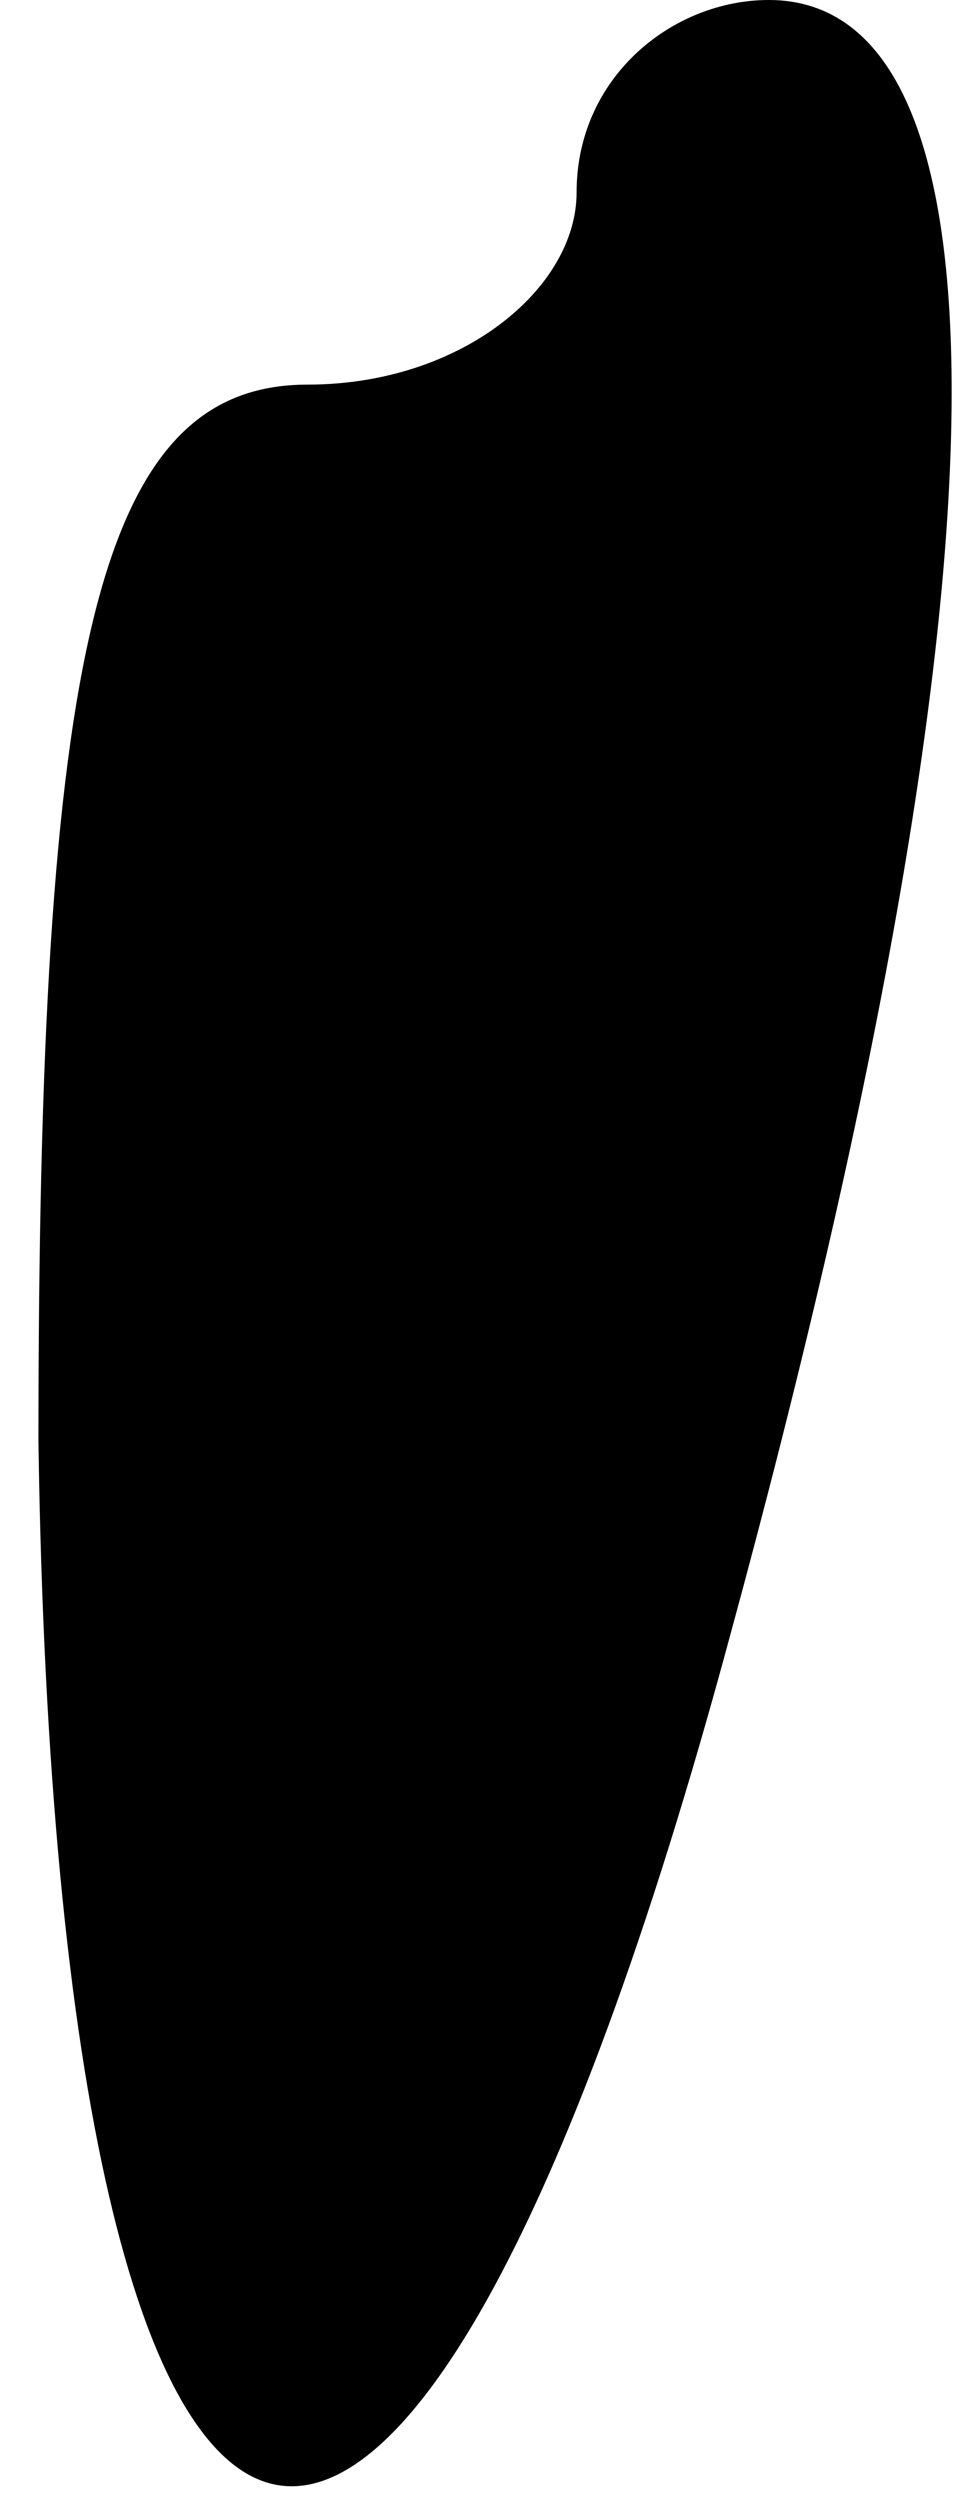 <?xml version="1.0" standalone="no"?>
<!DOCTYPE svg PUBLIC "-//W3C//DTD SVG 20010904//EN"
 "http://www.w3.org/TR/2001/REC-SVG-20010904/DTD/svg10.dtd">
<svg version="1.0" xmlns="http://www.w3.org/2000/svg"
 width="5pt" height="13pt" viewBox="0 0 5 13"
 preserveAspectRatio="xMidYMid meet">
<g transform="translate(0,13) scale(0.1,-0.1)"
fill="#000000" stroke="none">
<path fill="#000000" stroke="none" d="M30 120 c0 -5 -6 -10 -14 -10 -11 0
-14 -14 -14 -55 1 -68 19 -73 36 -10 15 55 15 85 2 85 -5 0 -10 -4 -10 -10z"/>
</g>
</svg>
